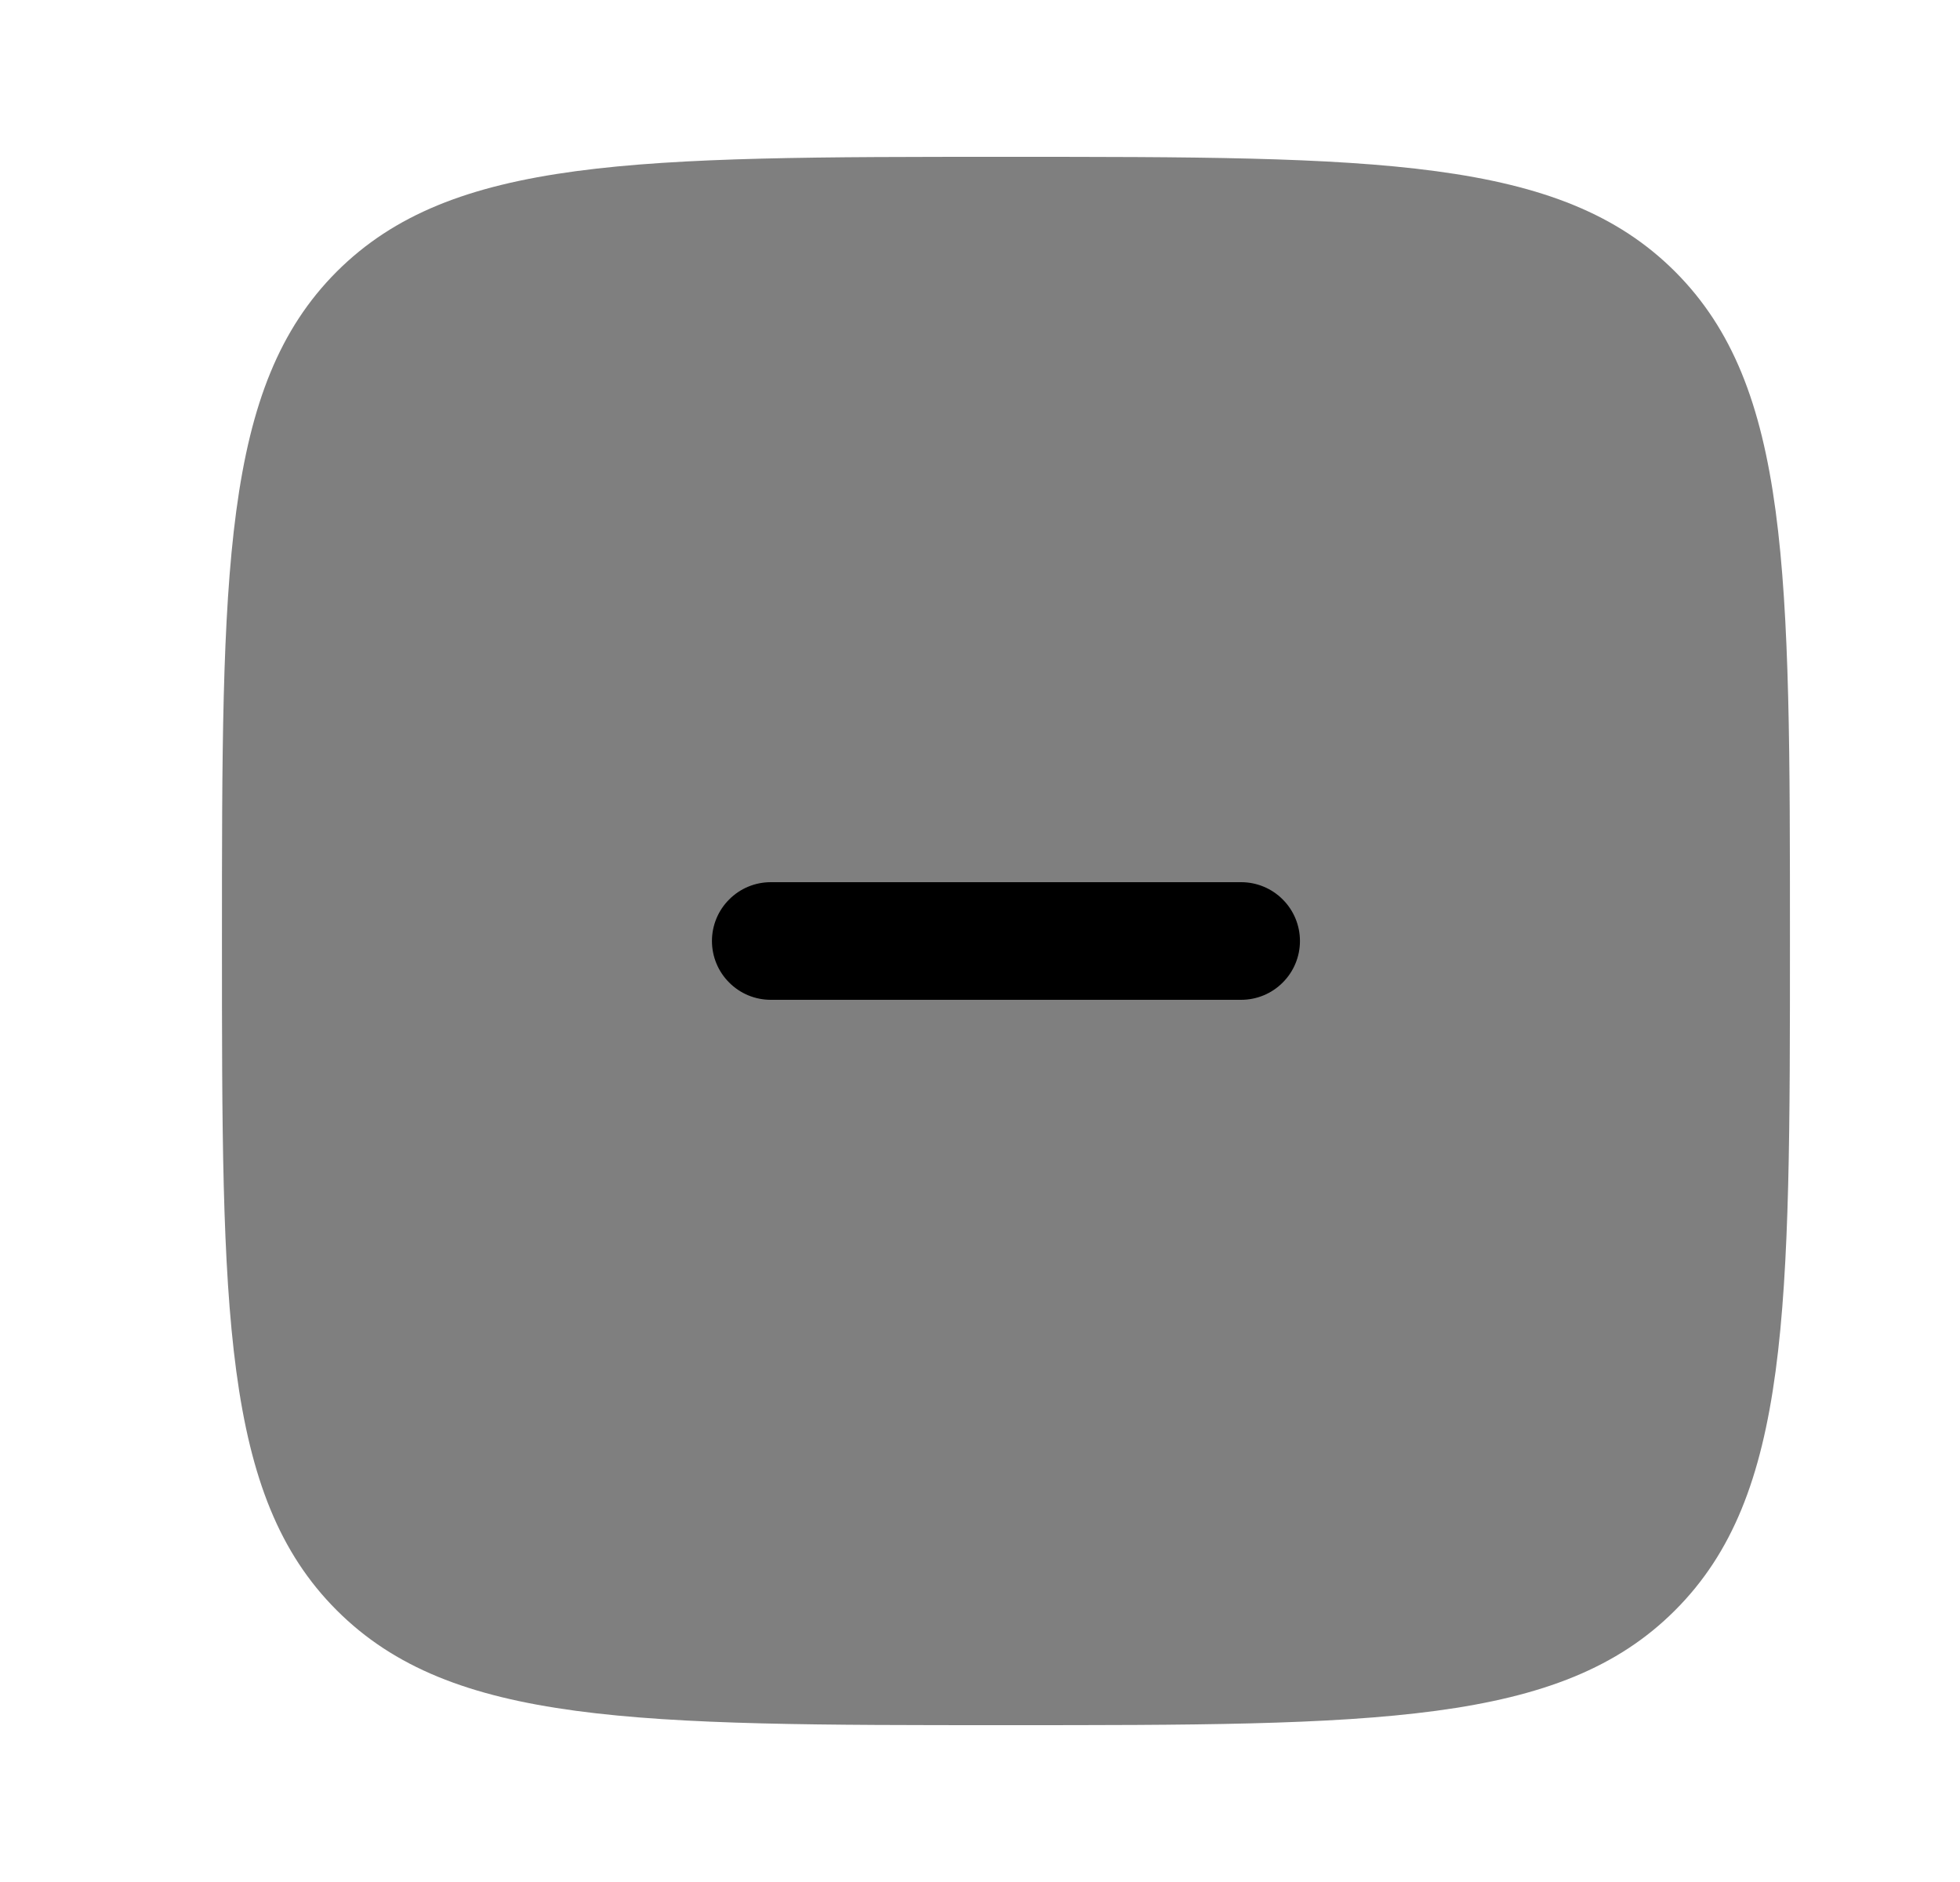 <svg width="25" height="24" viewBox="0 0 25 24" fill="none" xmlns="http://www.w3.org/2000/svg">
    <g id="Iconly/Curved/Bulk/Minus">
        <path id="Vector" opacity="0.5"
            d="M12.831 22C8.117 22 5.76 22 4.295 20.535C2.831 19.072 2.831 16.714 2.831 12C2.831 7.286 2.831 4.929 4.295 3.464C5.761 2 8.117 2 12.831 2C17.545 2 19.902 2 21.366 3.464C22.831 4.93 22.831 7.286 22.831 12C22.831 16.714 22.831 19.071 21.366 20.535C19.903 22 17.545 22 12.831 22Z"
            fill="currentColor" />
        <path id="Vector_2"
            d="M15.831 12.75C16.03 12.75 16.221 12.671 16.361 12.53C16.502 12.39 16.581 12.199 16.581 12C16.581 11.801 16.502 11.61 16.361 11.47C16.221 11.329 16.03 11.25 15.831 11.25H9.831C9.632 11.25 9.441 11.329 9.301 11.47C9.16 11.61 9.081 11.801 9.081 12C9.081 12.199 9.16 12.39 9.301 12.53C9.441 12.671 9.632 12.75 9.831 12.75H15.831Z"
            fill="currentColor" />
    </g>
</svg>